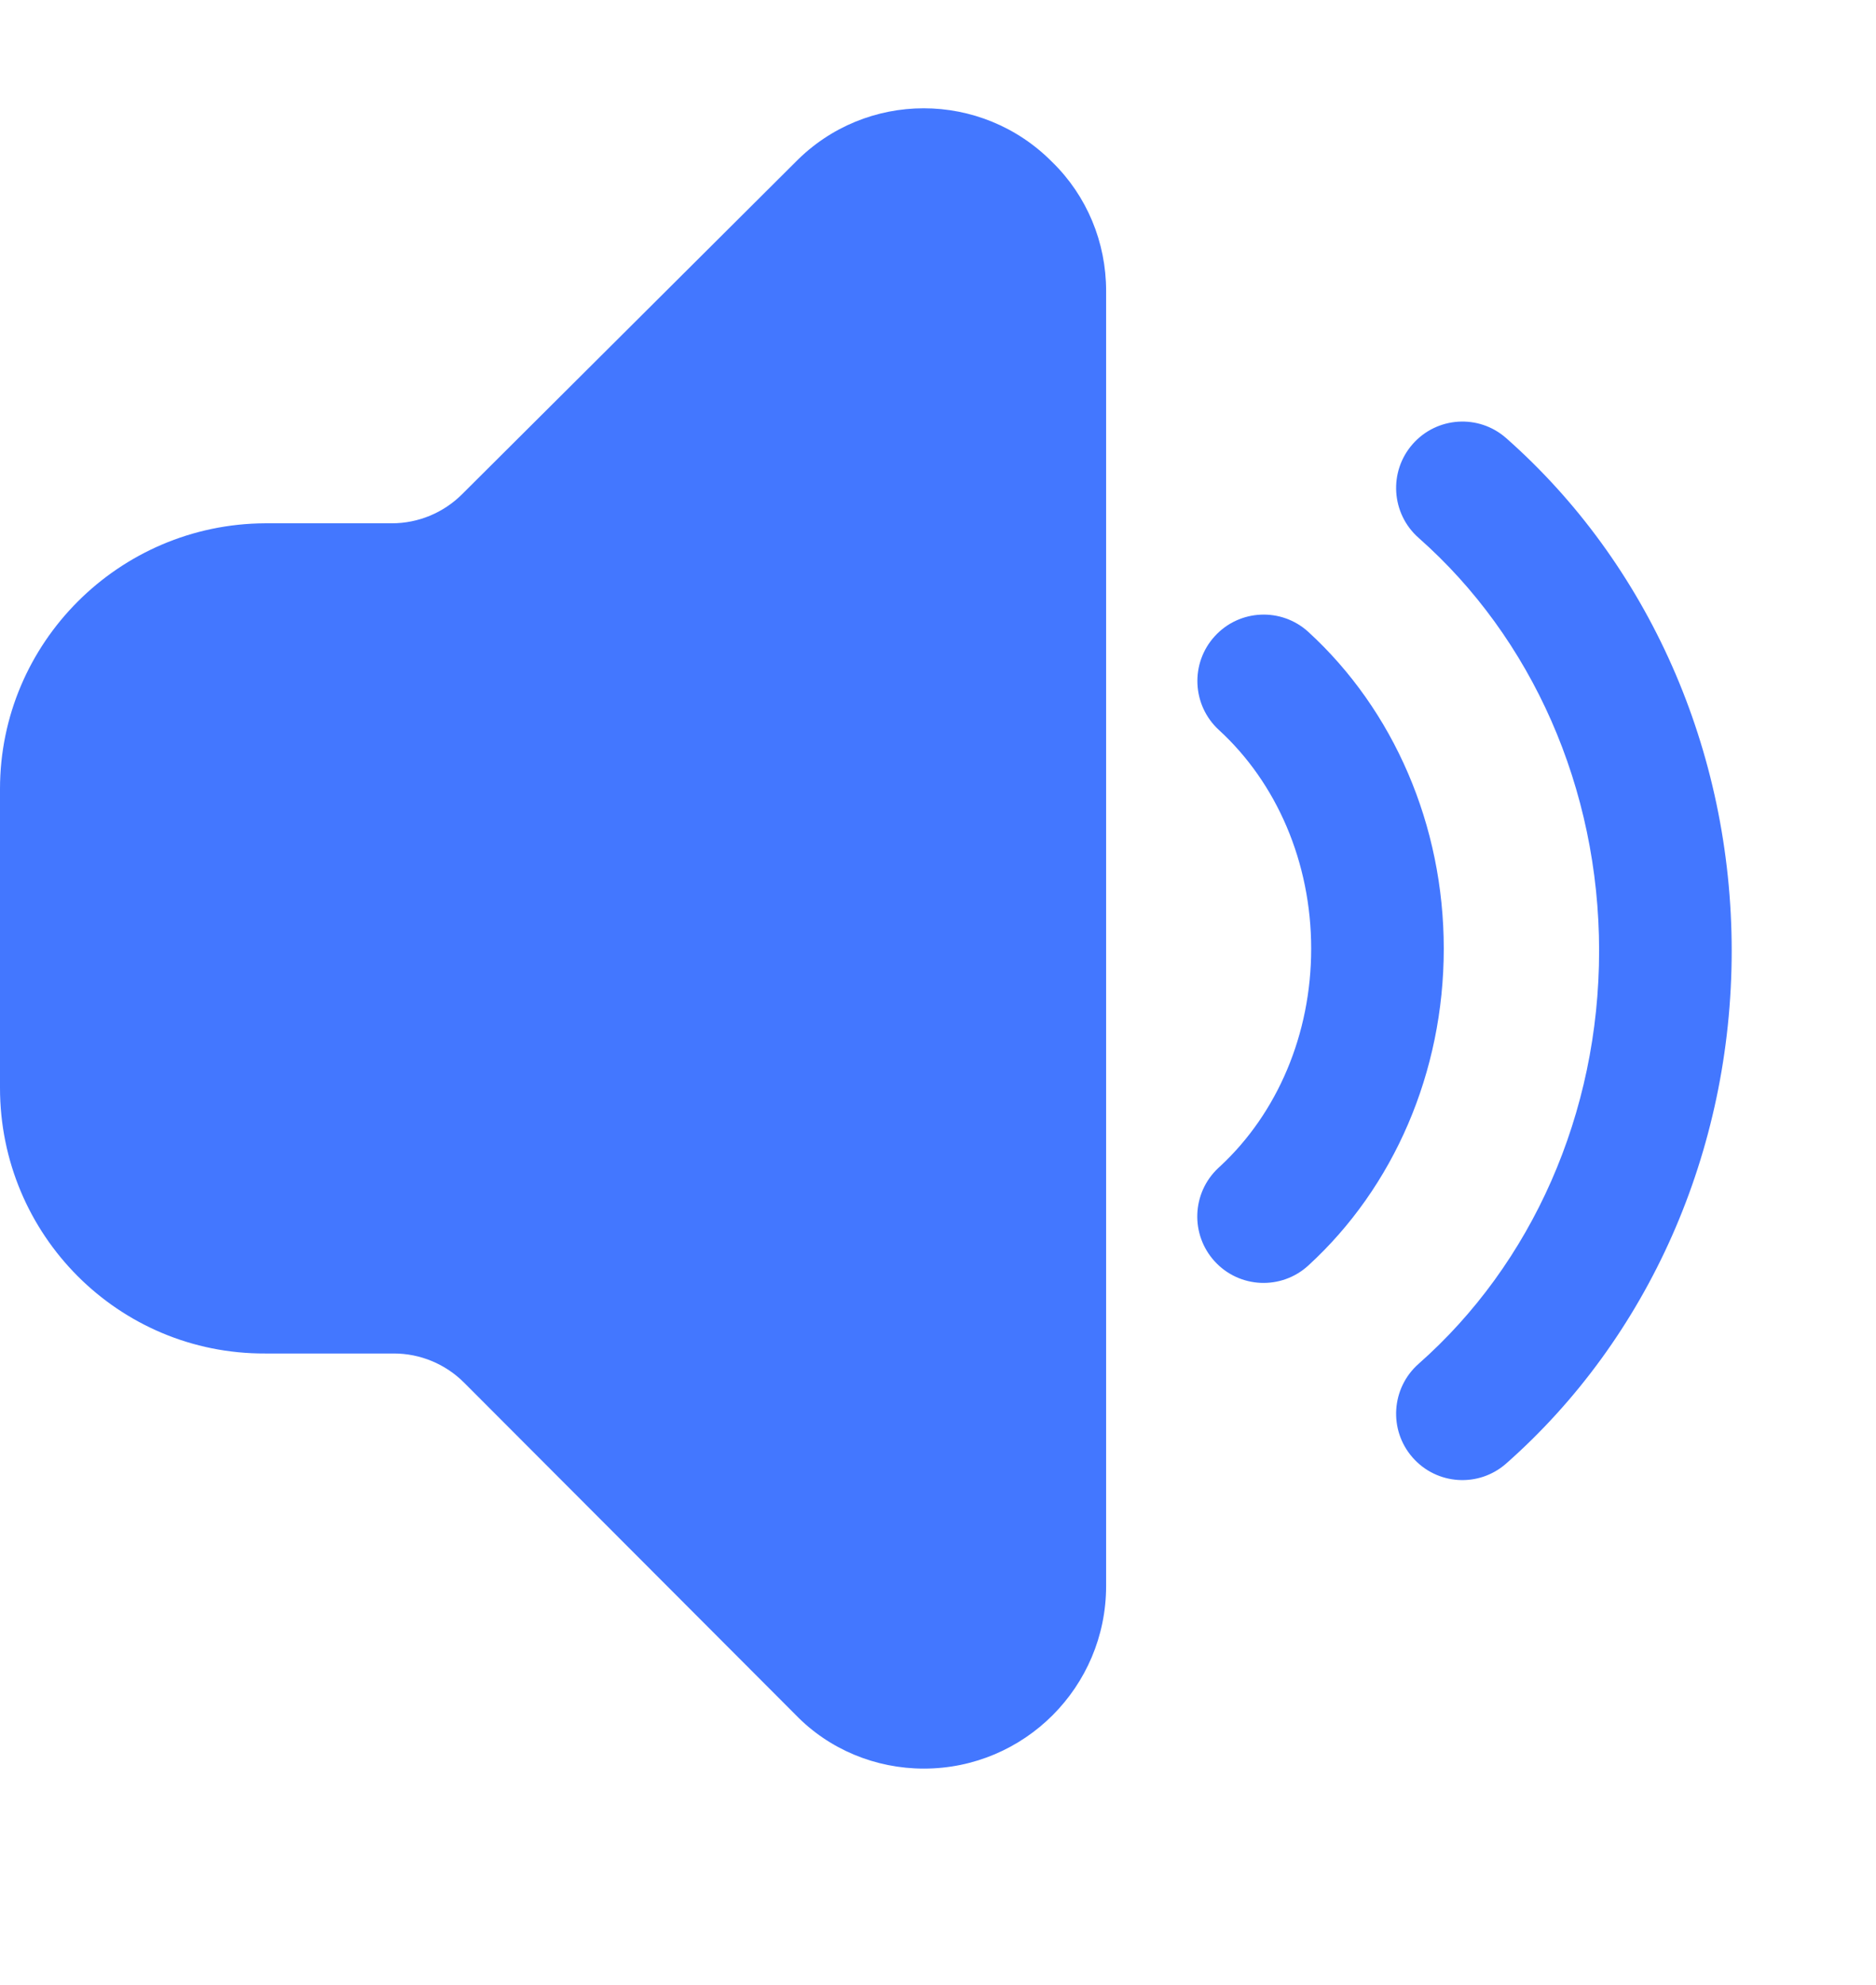 <svg width="52" height="55" viewBox="0 0 52 55" fill="none" xmlns="http://www.w3.org/2000/svg">
<path d="M29.168 4.492C30.127 5.426 30.66 6.713 30.66 8.057V43.94C30.66 46.735 28.397 49 25.608 49C24.263 49 22.976 48.466 22.048 47.505L12.865 38.308C12.348 37.79 11.647 37.499 10.916 37.499H7.349C3.292 37.516 0 34.221 0 30.139V21.858C0 17.813 3.292 14.518 7.349 14.498H10.863C11.591 14.498 12.29 14.209 12.806 13.695L22.048 4.492C24.001 2.504 27.202 2.502 29.168 4.492ZM41.75 12.139C45.682 15.608 48 20.778 48 26.343C48 31.909 45.682 37.079 41.75 40.547C40.989 41.219 39.828 41.146 39.157 40.383C38.486 39.621 38.56 38.458 39.321 37.786C42.459 35.018 44.325 30.855 44.325 26.343C44.325 21.832 42.459 17.669 39.321 14.901C38.56 14.229 38.486 13.066 39.157 12.304C39.828 11.541 40.989 11.467 41.75 12.139V12.139ZM36.267 17.509C38.633 19.676 40.019 22.864 40.019 26.284C40.019 29.707 38.632 32.897 36.263 35.063C35.513 35.748 34.351 35.695 33.667 34.944C32.99 34.201 33.035 33.053 33.763 32.366L33.785 32.345L33.833 32.301C35.406 30.836 36.344 28.655 36.344 26.284C36.344 23.892 35.388 21.691 33.788 20.226C33.039 19.541 32.986 18.377 33.671 17.627C34.355 16.876 35.518 16.824 36.267 17.509V17.509Z" fill="#4377FF"/>
</svg>
